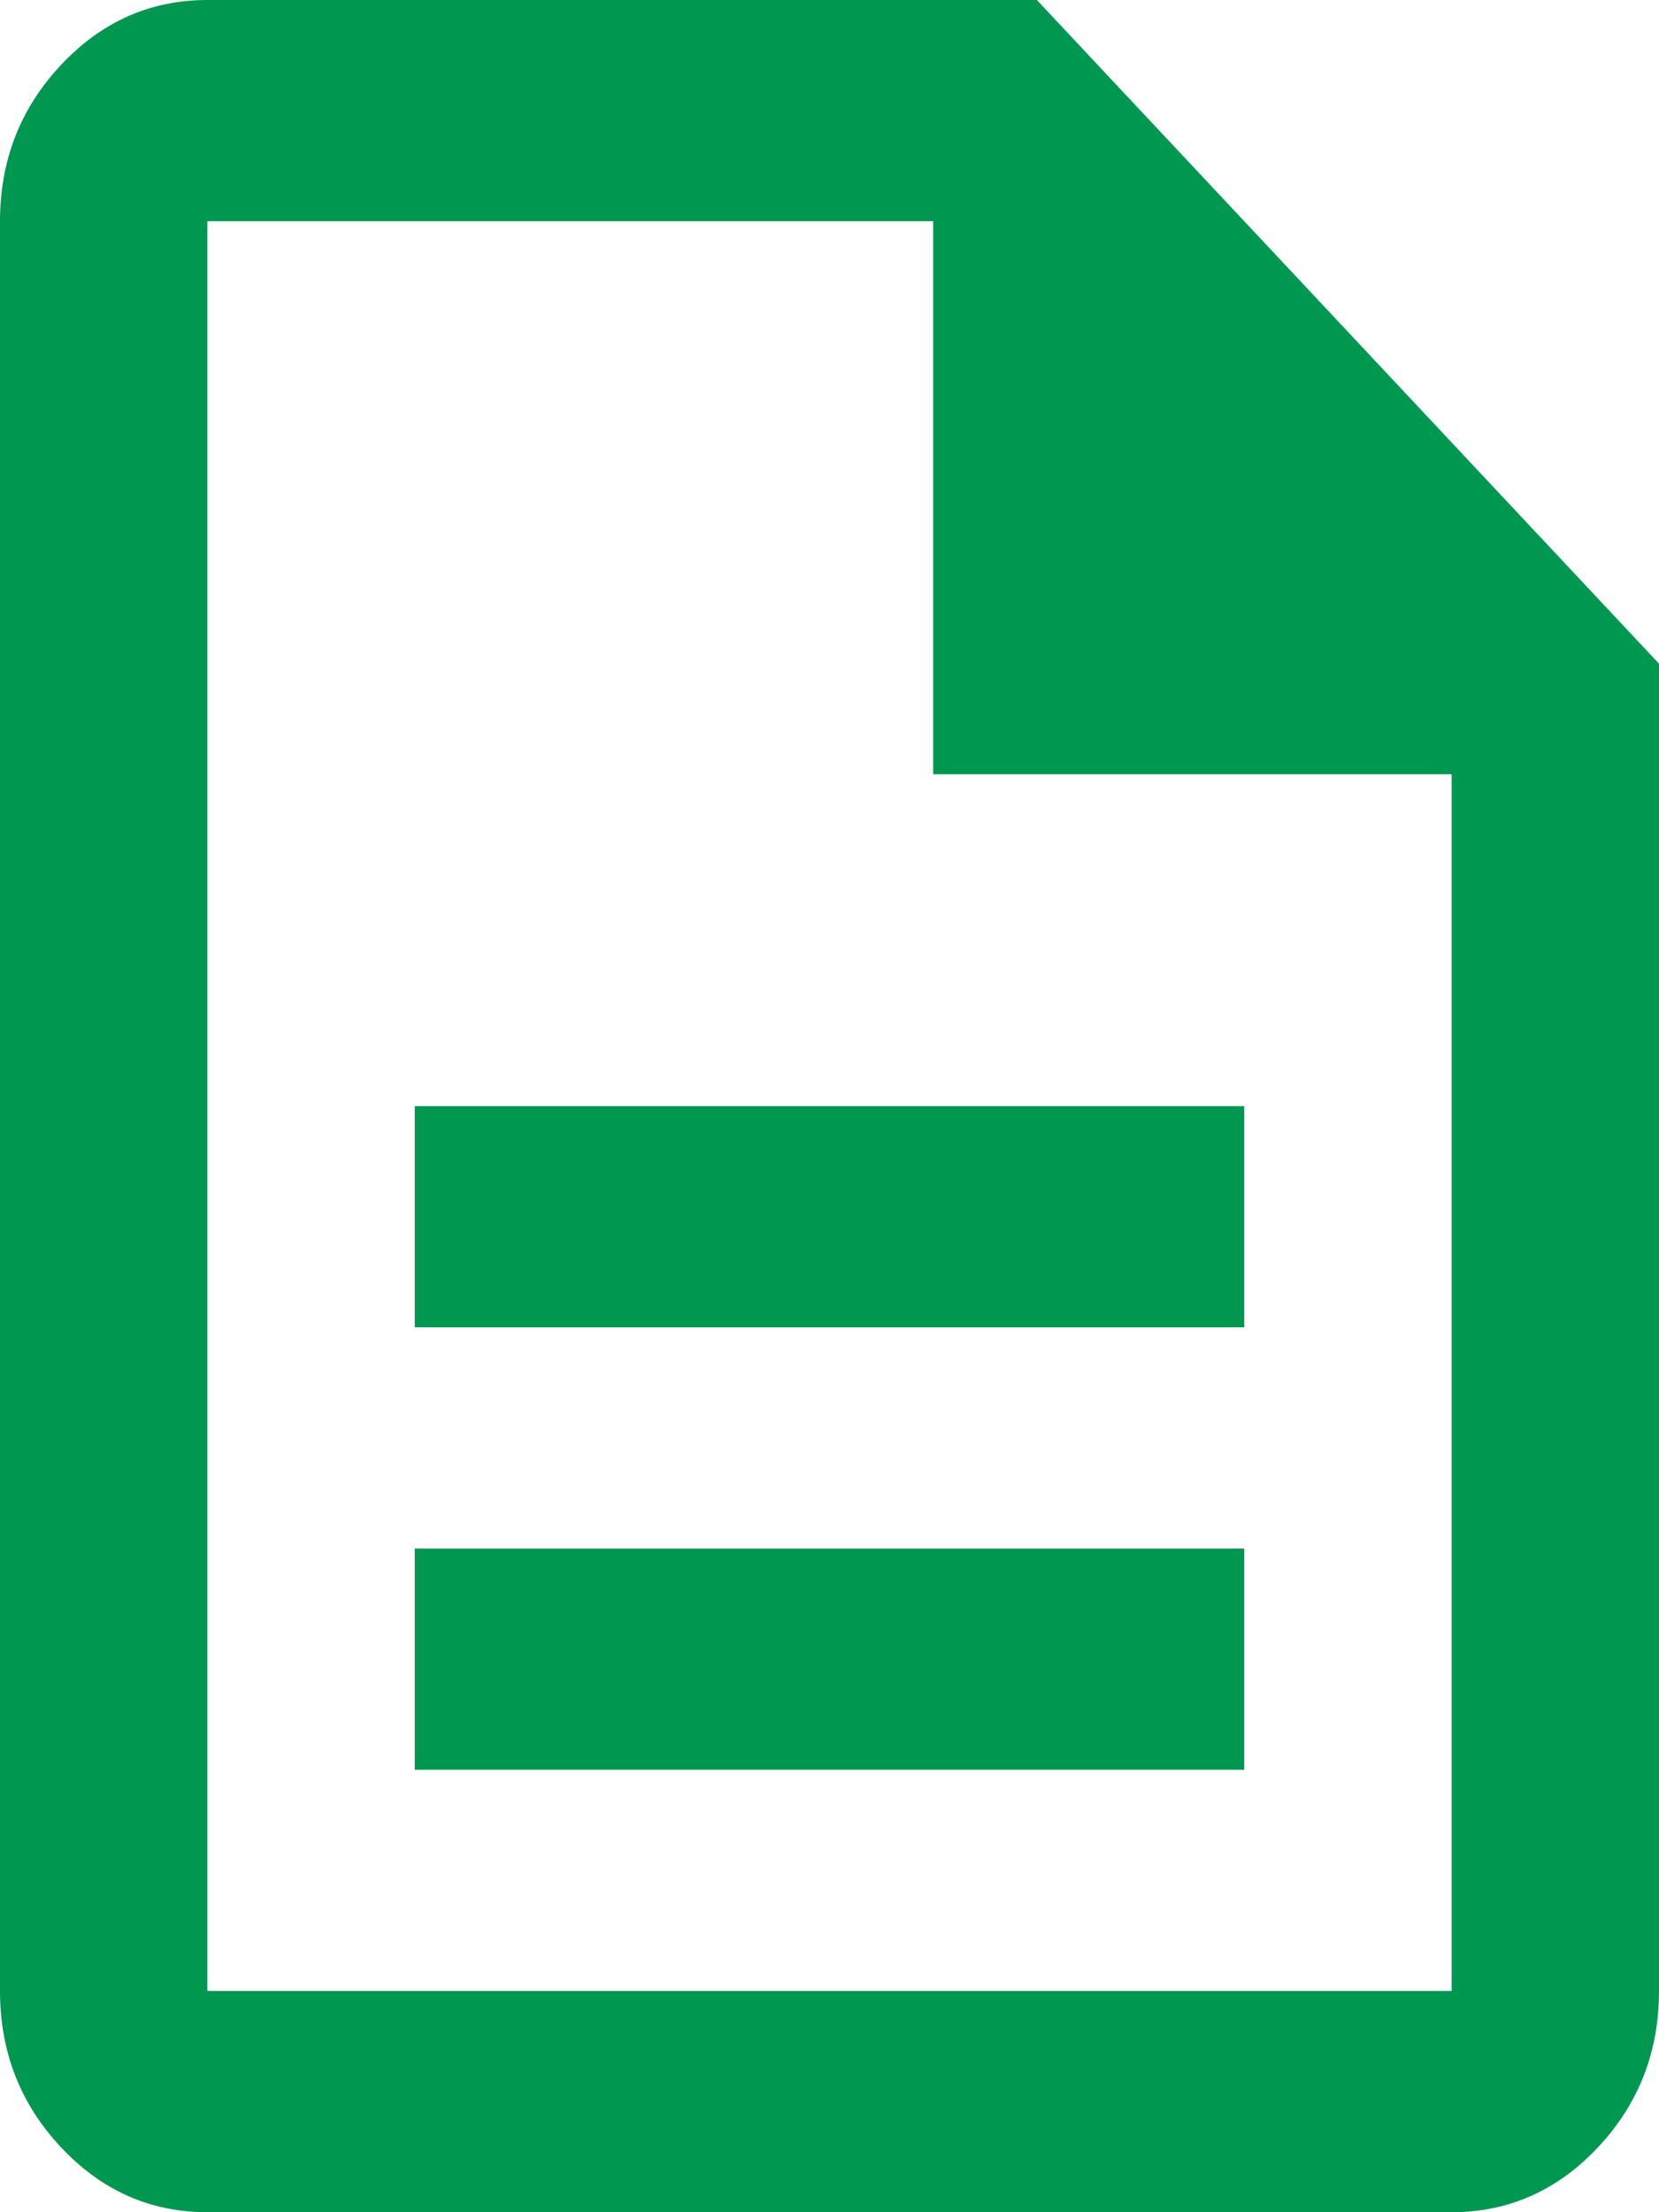 <svg width="12" height="16" viewBox="0 0 12 16" fill="none" xmlns="http://www.w3.org/2000/svg">
<path d="M3 12.8H9V11.2H3V12.8ZM3 9.6H9V8H3V9.6ZM1.5 16C1.087 16 0.734 15.843 0.441 15.53C0.147 15.217 0 14.84 0 14.4V1.6C0 1.16 0.147 0.783 0.441 0.47C0.734 0.157 1.087 0 1.5 0H7.5L12 4.8V14.4C12 14.84 11.853 15.217 11.559 15.53C11.266 15.843 10.912 16 10.5 16H1.5ZM6.75 5.6V1.6H1.5V14.4H10.5V5.6H6.75Z" fill="#009751"/>
</svg>
